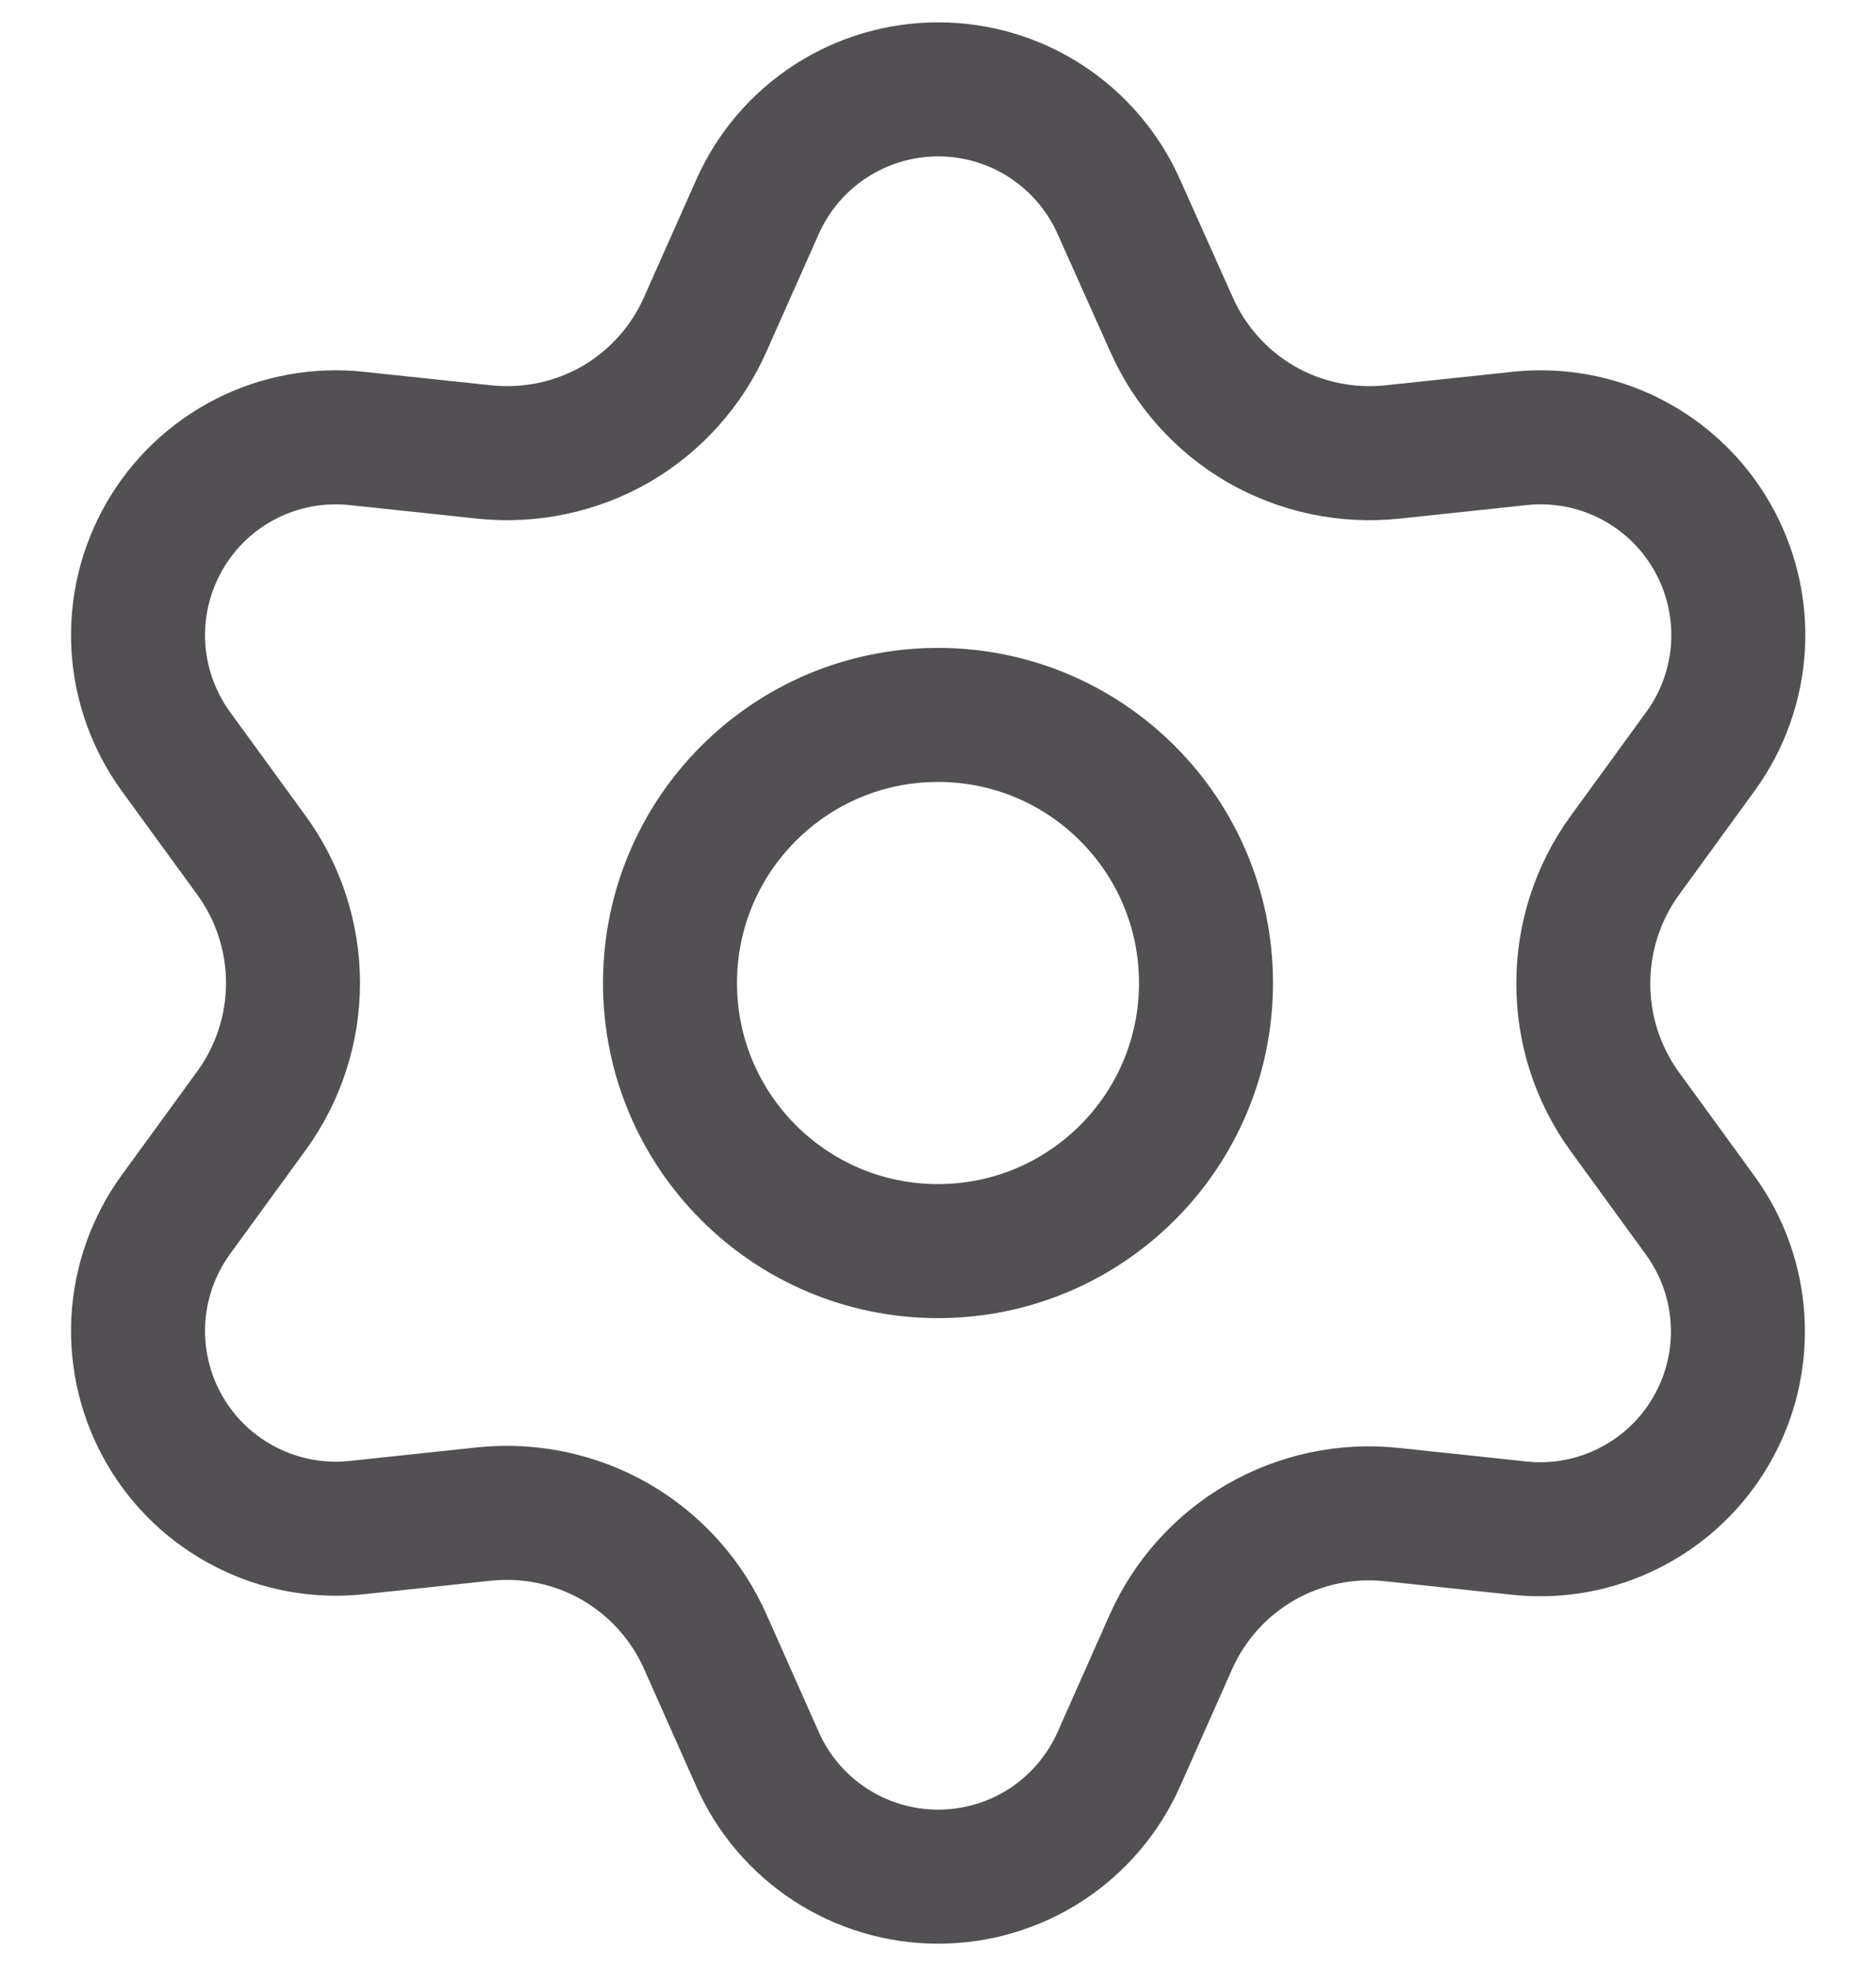 <svg width="21" height="22" viewBox="0 0 21 22" fill="none" xmlns="http://www.w3.org/2000/svg">
<path d="M7.895 18.371L8.48 19.686C8.653 20.077 8.937 20.409 9.296 20.643C9.655 20.876 10.074 21 10.502 21C10.93 21 11.349 20.876 11.708 20.643C12.067 20.409 12.35 20.077 12.524 19.686L13.108 18.371C13.316 17.905 13.666 17.516 14.108 17.26C14.553 17.003 15.068 16.894 15.579 16.948L17.009 17.1C17.434 17.145 17.864 17.066 18.245 16.871C18.627 16.677 18.944 16.376 19.157 16.006C19.372 15.635 19.474 15.21 19.451 14.783C19.429 14.355 19.283 13.944 19.031 13.598L18.184 12.434C17.883 12.017 17.721 11.515 17.724 11C17.724 10.487 17.887 9.986 18.189 9.571L19.035 8.408C19.287 8.062 19.433 7.65 19.456 7.223C19.478 6.795 19.376 6.371 19.162 6C18.948 5.629 18.631 5.328 18.25 5.134C17.868 4.94 17.439 4.861 17.013 4.906L15.583 5.058C15.072 5.111 14.558 5.002 14.113 4.746C13.67 4.488 13.32 4.097 13.113 3.629L12.524 2.314C12.35 1.923 12.067 1.591 11.708 1.357C11.349 1.124 10.93 1 10.502 1C10.074 1 9.655 1.124 9.296 1.357C8.937 1.591 8.653 1.923 8.48 2.314L7.895 3.629C7.688 4.097 7.338 4.488 6.895 4.746C6.45 5.002 5.936 5.111 5.425 5.058L3.991 4.906C3.565 4.861 3.135 4.94 2.754 5.134C2.373 5.328 2.056 5.629 1.842 6C1.628 6.371 1.526 6.795 1.548 7.223C1.571 7.65 1.717 8.062 1.968 8.408L2.815 9.571C3.117 9.986 3.28 10.487 3.28 11C3.28 11.513 3.117 12.014 2.815 12.429L1.968 13.592C1.717 13.938 1.571 14.35 1.548 14.777C1.526 15.205 1.628 15.63 1.842 16C2.056 16.371 2.373 16.671 2.754 16.865C3.136 17.06 3.565 17.139 3.991 17.094L5.421 16.942C5.931 16.889 6.446 16.998 6.891 17.254C7.335 17.511 7.687 17.902 7.895 18.371Z" stroke="#535054" stroke-width="1.5" stroke-linecap="round" stroke-linejoin="round"/>
<path d="M10.5 14C12.157 14 13.5 12.657 13.5 11C13.5 9.343 12.157 8 10.5 8C8.843 8 7.5 9.343 7.5 11C7.5 12.657 8.843 14 10.5 14Z" stroke="#535054" stroke-width="1.5" stroke-linecap="round" stroke-linejoin="round"/>
</svg>
